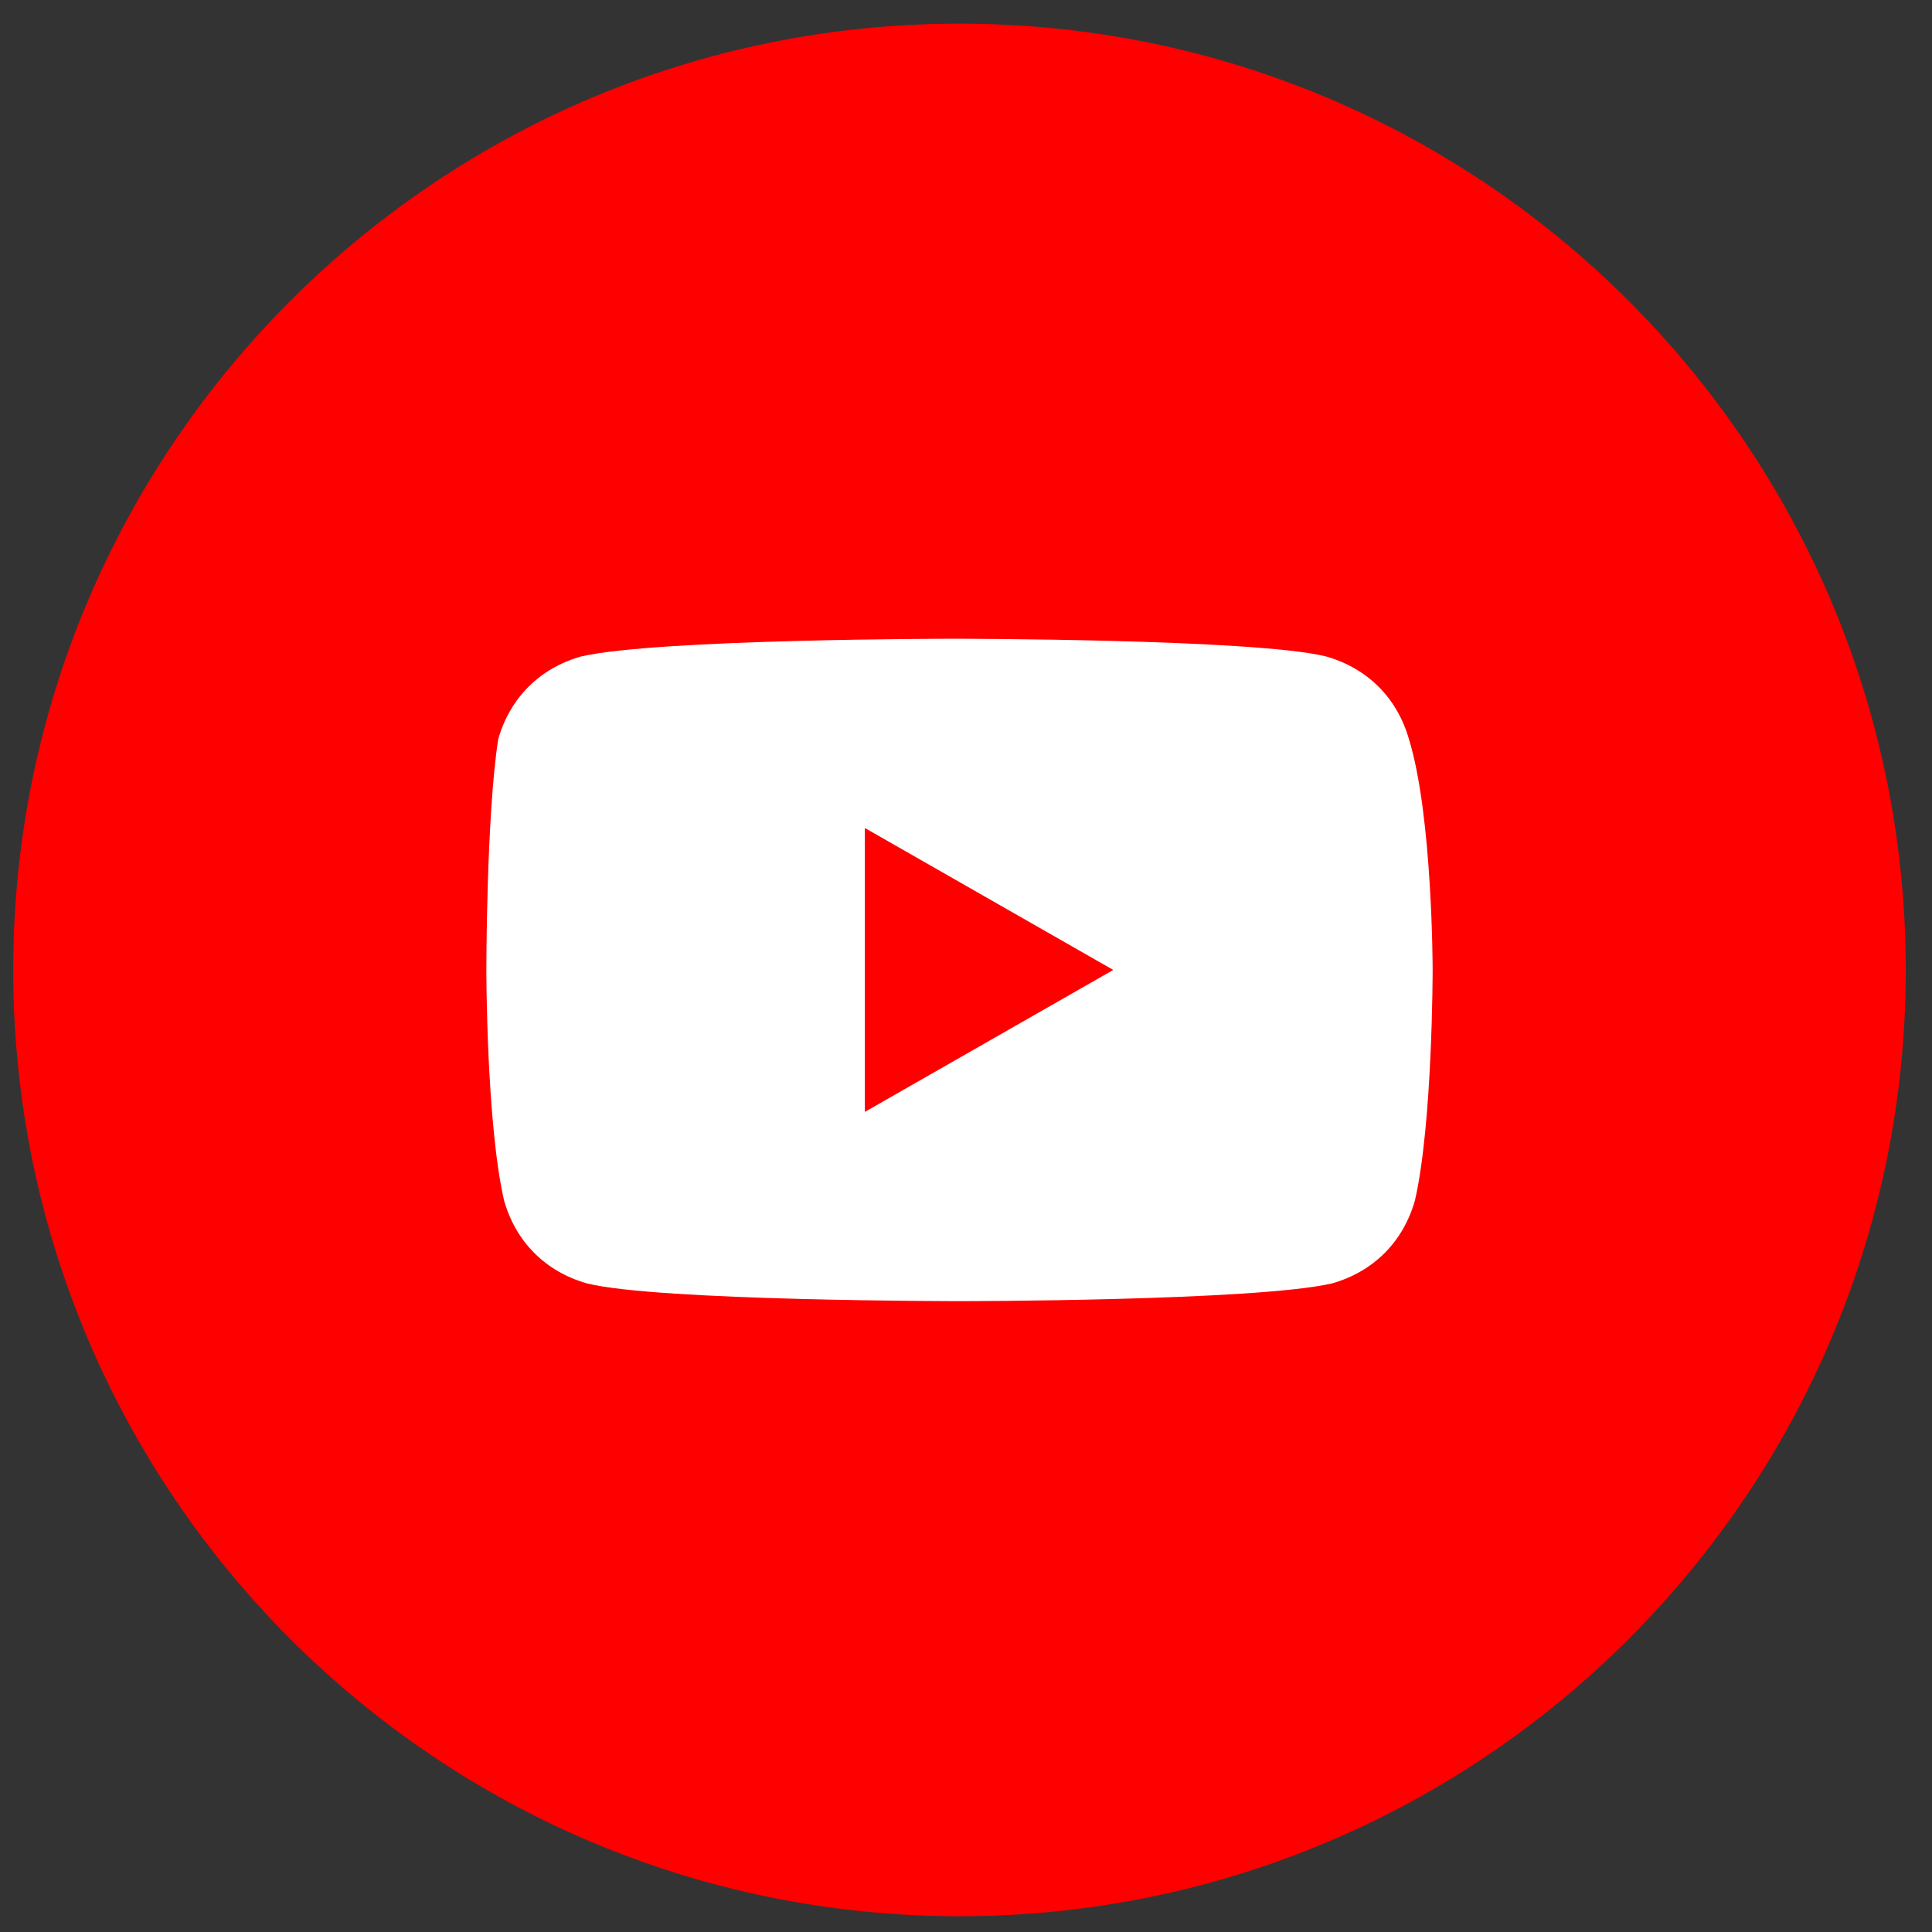 <svg width="49" height="49" viewBox="0 0 49 49" fill="none" xmlns="http://www.w3.org/2000/svg">
<rect x="0" y="0" width="49" height="49" fill="#333333" stroke="none"/>
<path d="M0.335 24.6C0.335 37.855 11.08 48.6 24.335 48.6C37.59 48.6 48.335 37.855 48.335 24.6C48.335 11.345 37.59 0.6 24.335 0.6C11.08 0.6 0.335 11.345 0.335 24.6Z" fill="#FF0000"/>
<path d="M35.735 18.75C35.435 17.7 34.685 16.95 33.635 16.65C31.835 16.2 24.185 16.2 24.185 16.2C24.185 16.2 16.685 16.2 14.735 16.65C13.685 16.95 12.935 17.7 12.635 18.75C12.335 20.7 12.335 24.6 12.335 24.6C12.335 24.6 12.335 28.5 12.785 30.45C13.085 31.5 13.835 32.25 14.885 32.55C16.685 33 24.335 33 24.335 33C24.335 33 31.835 33 33.785 32.55C34.835 32.25 35.585 31.5 35.885 30.45C36.335 28.5 36.335 24.6 36.335 24.6C36.335 24.6 36.335 20.7 35.735 18.75ZM21.935 28.2V21L28.235 24.6L21.935 28.2Z" fill="white"/>
</svg>
